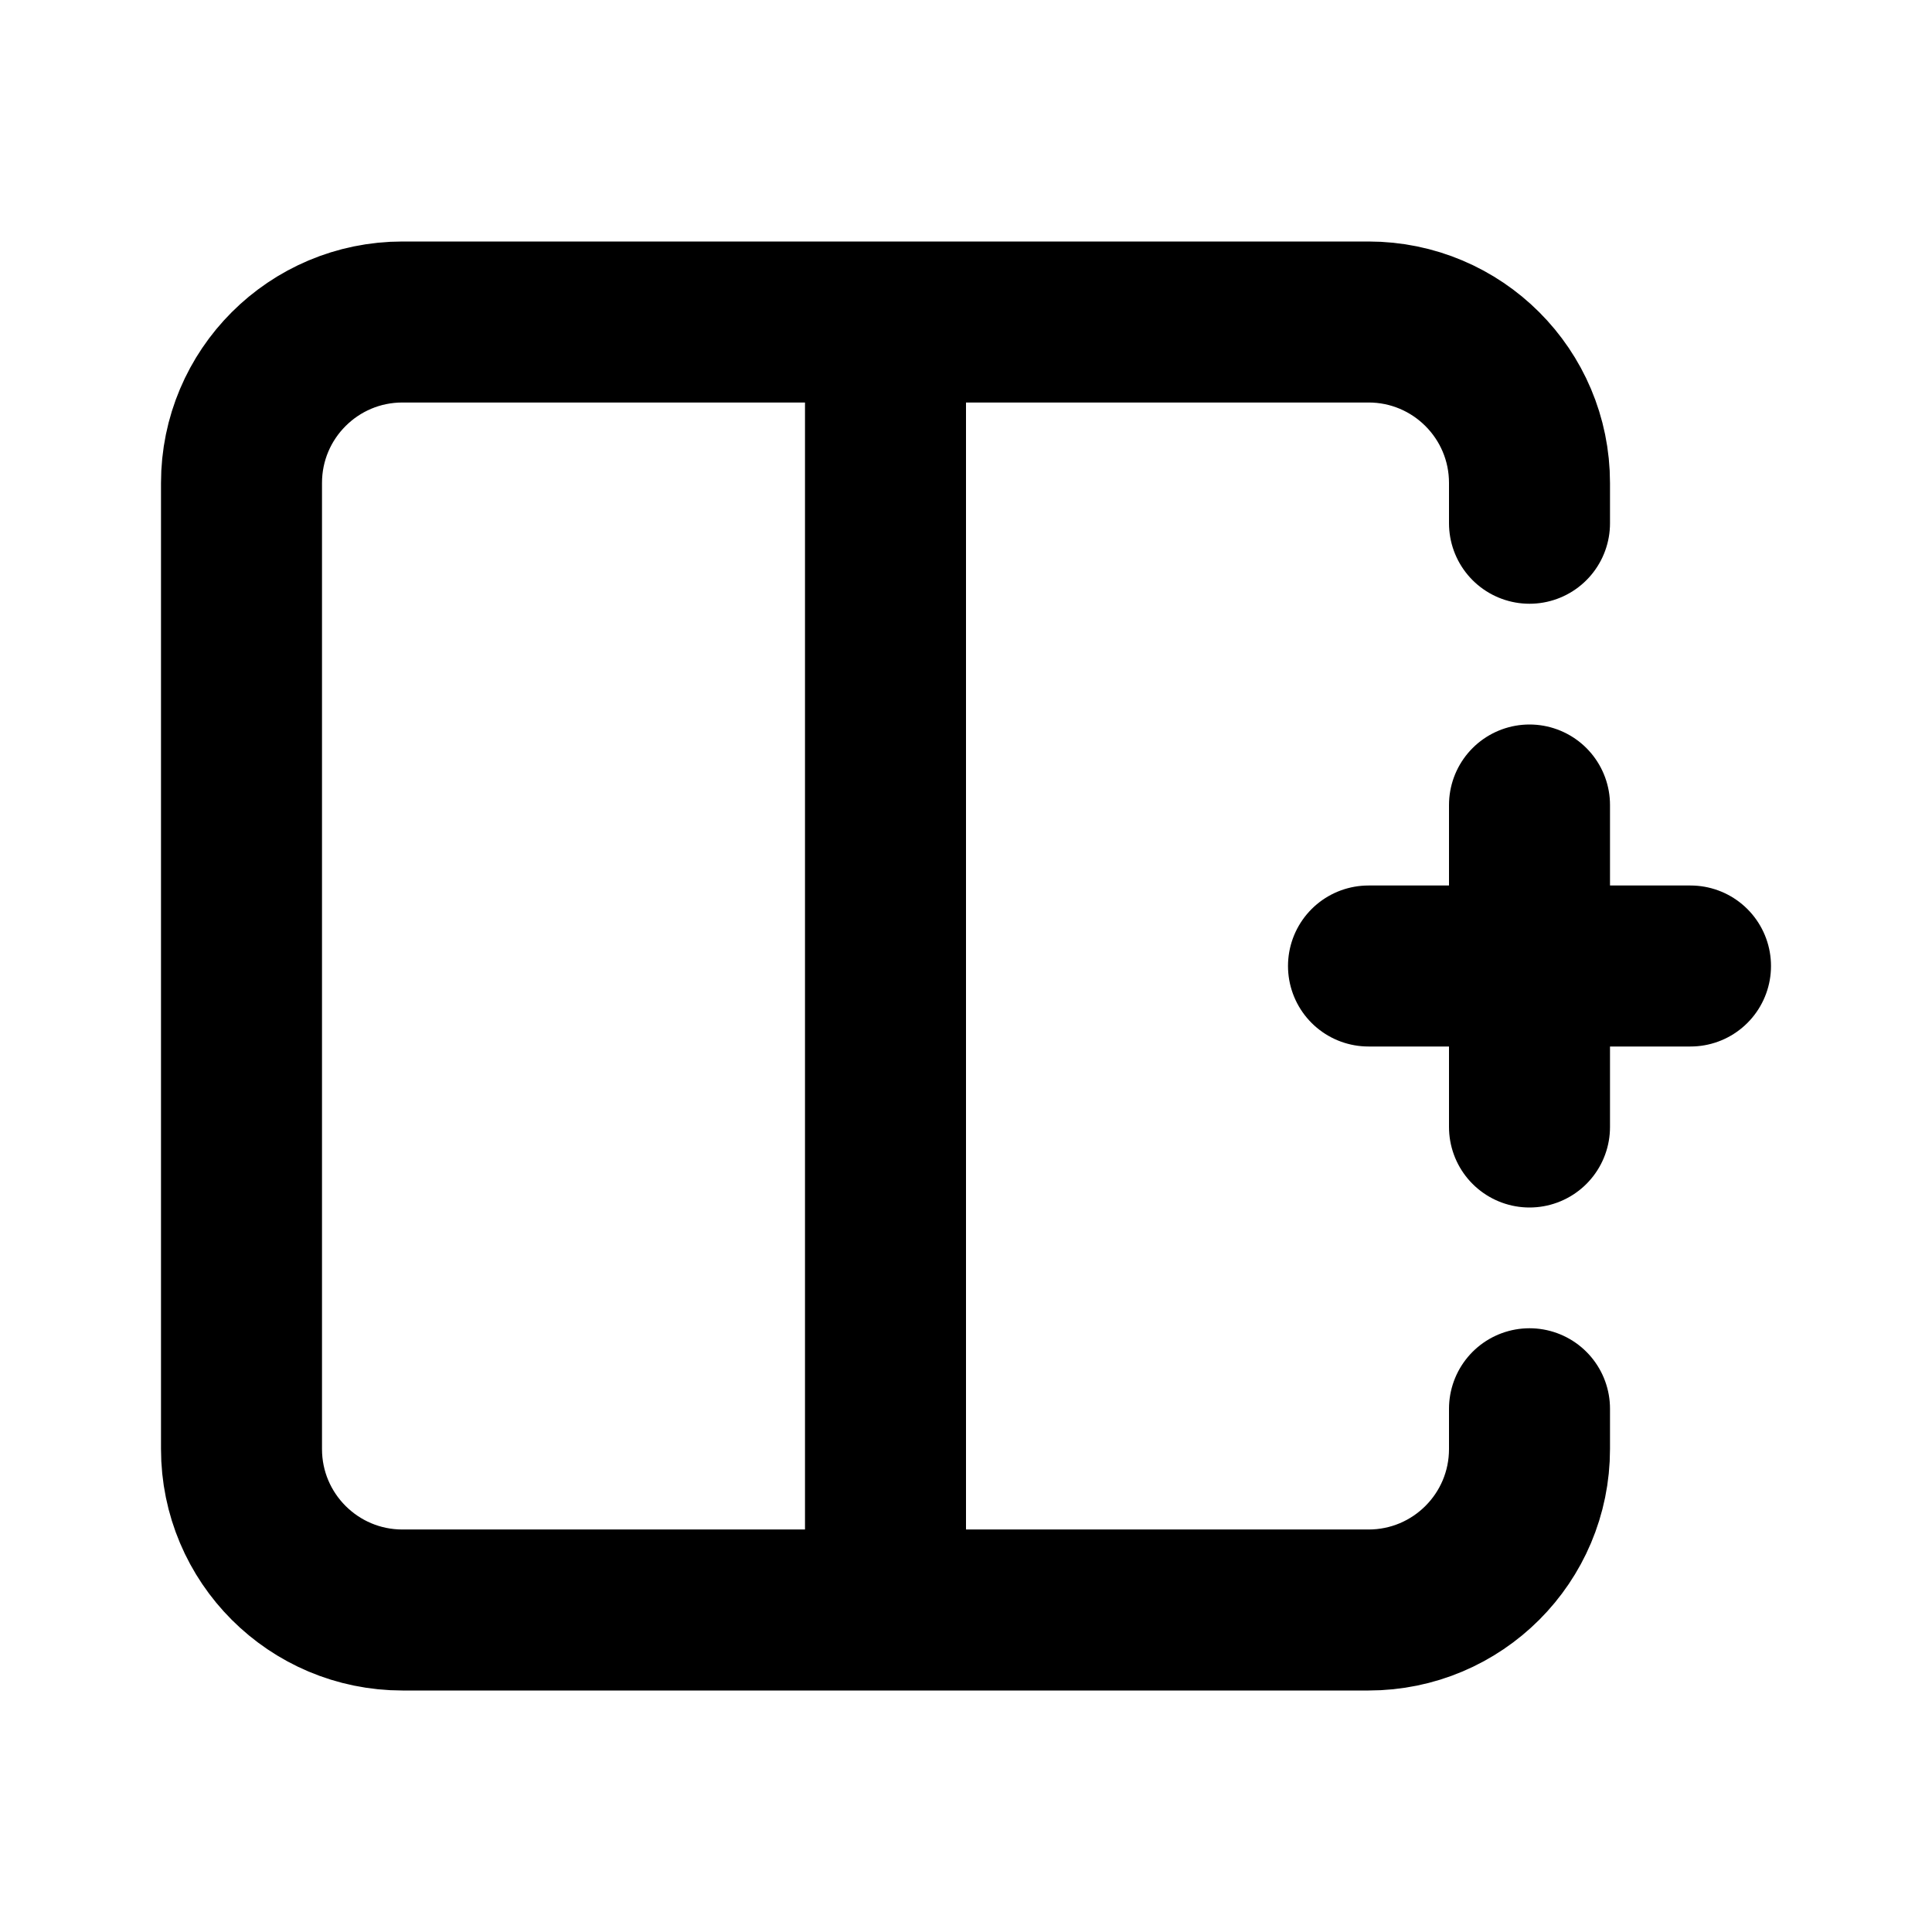 <svg width="24" height="24" viewBox="0 0 24 24" fill="none" xmlns="http://www.w3.org/2000/svg">
<path d="M11 20L11 4M11 20H5C3.895 20 3 19.105 3 18L3 6C3 4.895 3.895 4 5 4L11 4M11 20H17C18.105 20 19 19.105 19 18V17.5M11 4L17 4C18.105 4 19 4.895 19 6V6.5M19 10V12M19 12H17M19 12V14M19 12H21" stroke="black" stroke-width="2" stroke-linecap="round" stroke-linejoin="round"/>
</svg>
